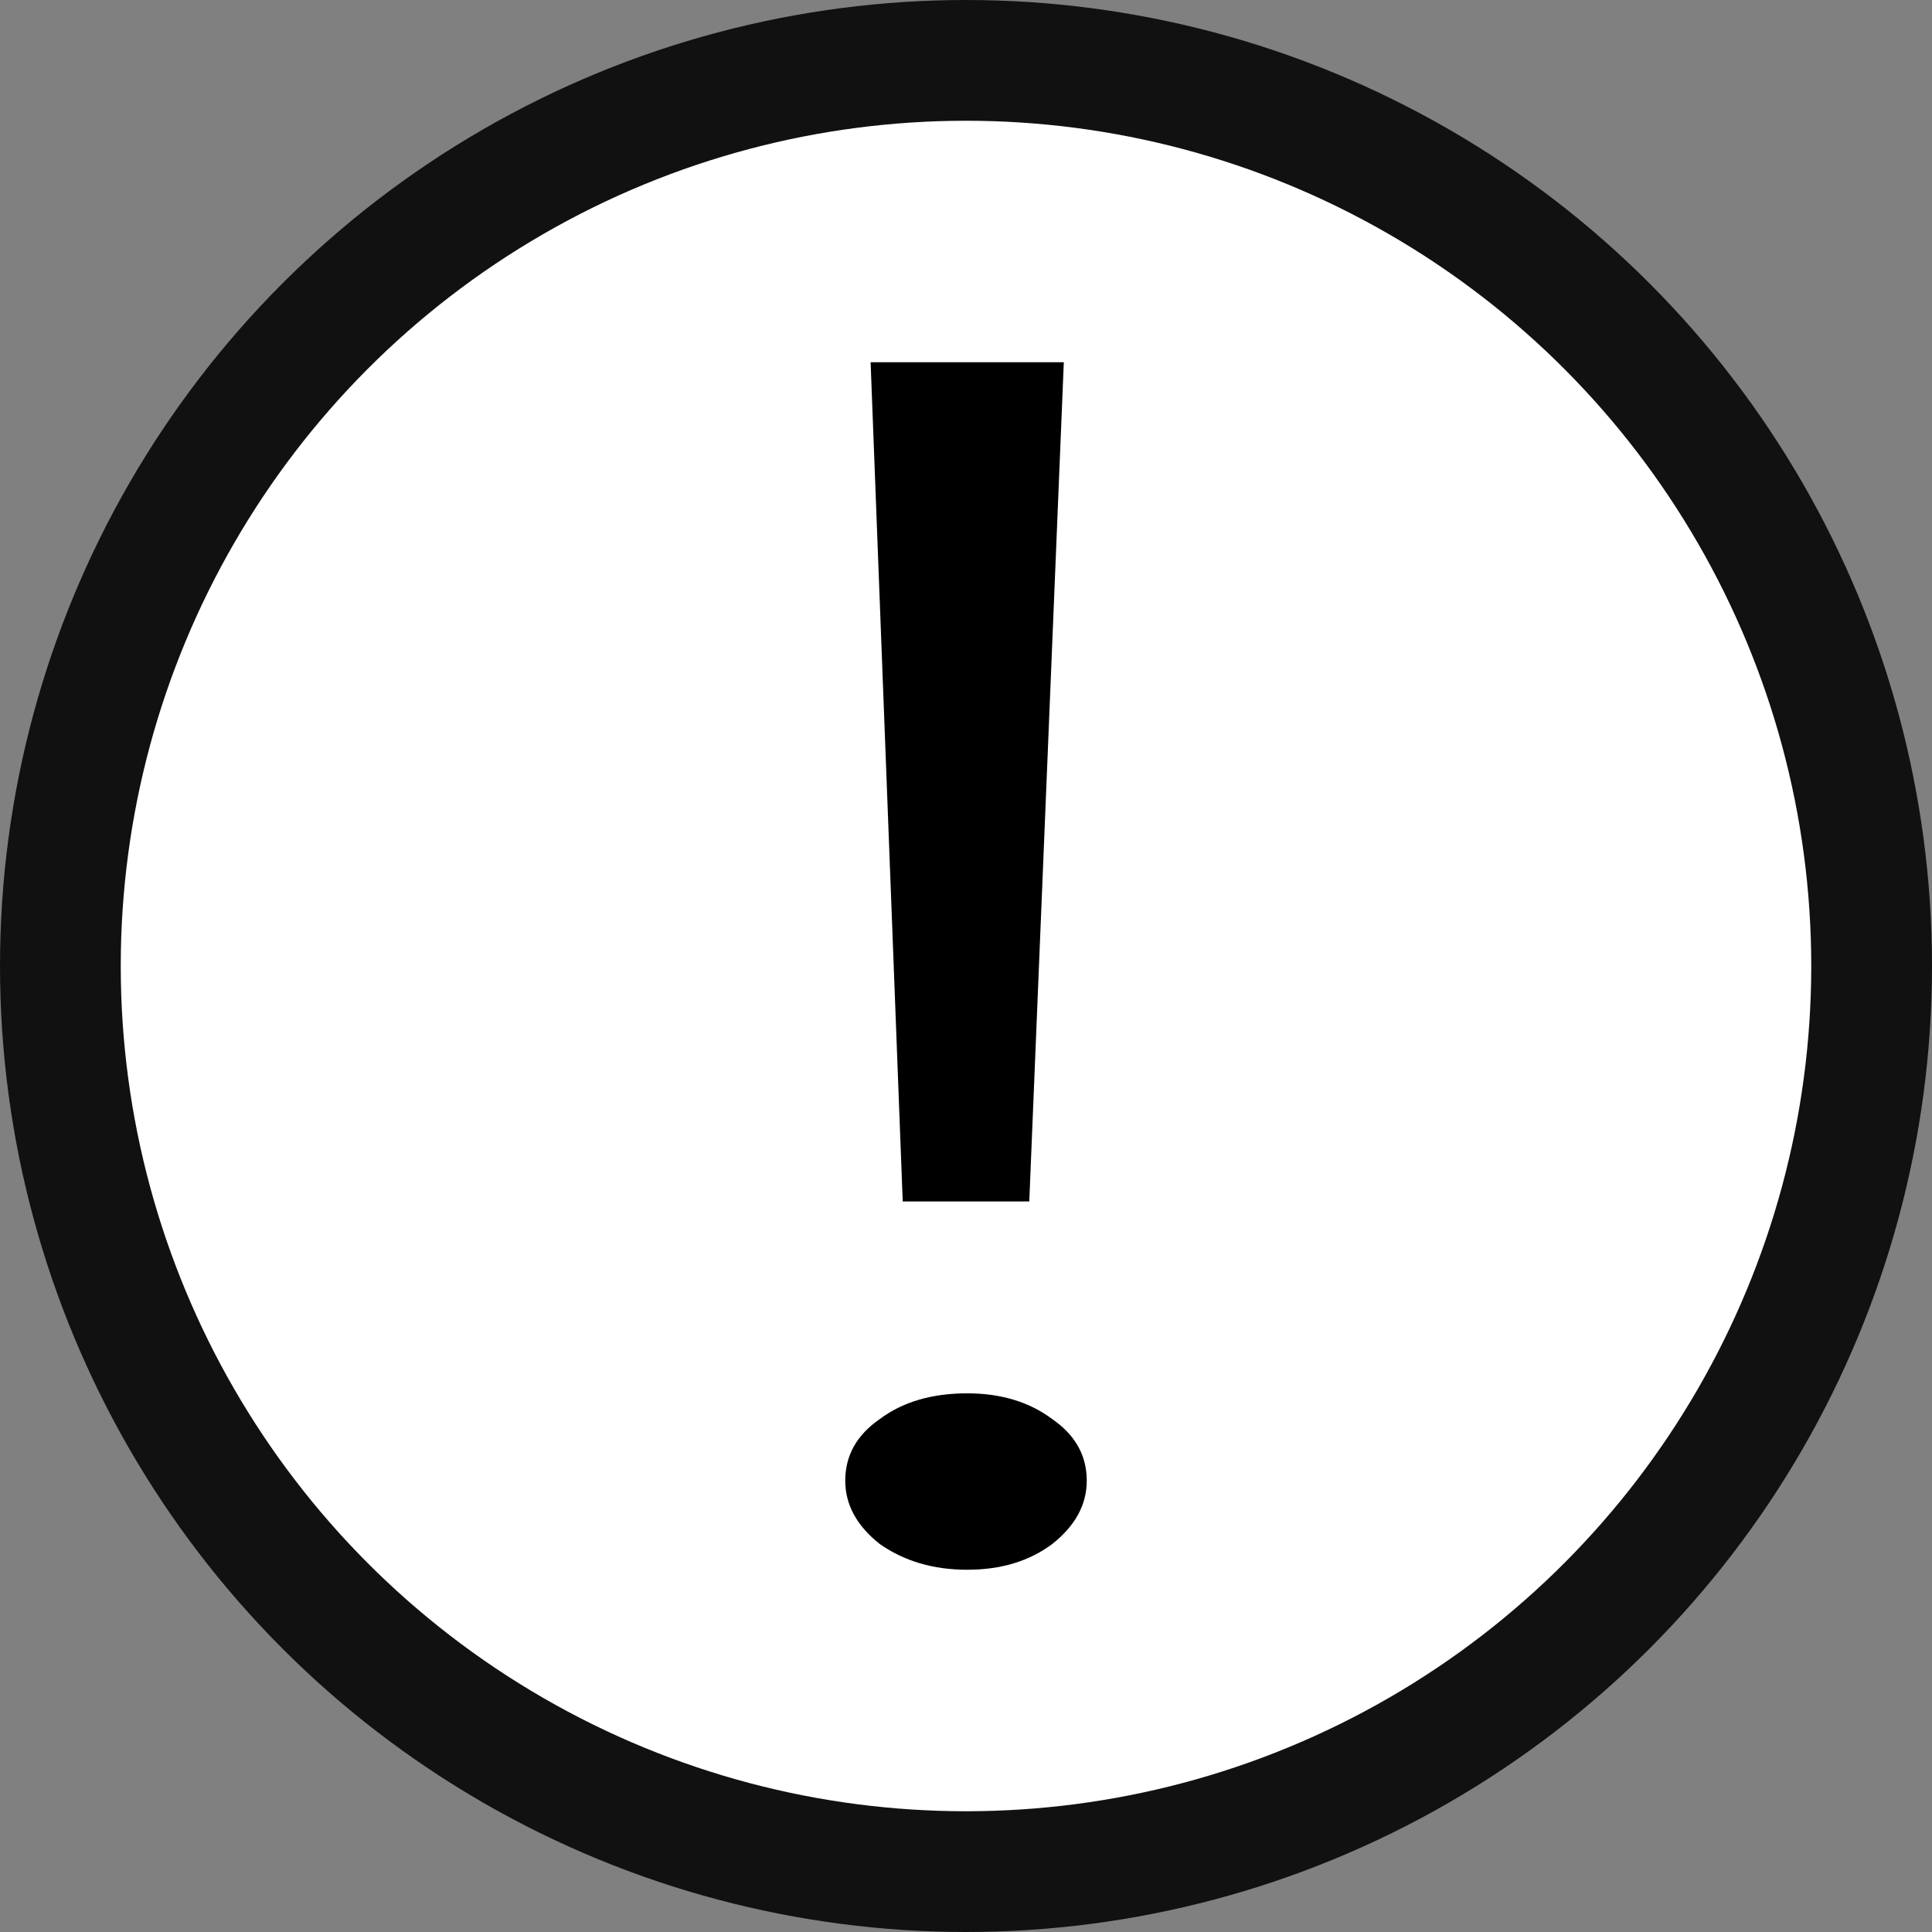 <svg width="16" height="16" viewBox="0 0 16 16" fill="none" xmlns="http://www.w3.org/2000/svg">
<rect x="0" y="0" width="16" height="16" fill="#808080" stroke="none"/>
<circle cx="8" cy="8" r="7.5" fill="white" stroke="#111111"/>
<path d="M7.21 3H8.81L8.524 9.95H7.476L7.21 3ZM8.01 13C7.73 13 7.489 12.929 7.286 12.787C7.095 12.636 7 12.461 7 12.262C7 12.054 7.095 11.884 7.286 11.752C7.476 11.61 7.717 11.539 8.01 11.539C8.289 11.539 8.524 11.61 8.714 11.752C8.905 11.884 9 12.054 9 12.262C9 12.461 8.905 12.636 8.714 12.787C8.524 12.929 8.289 13 8.01 13Z" fill="black"/>
</svg>
